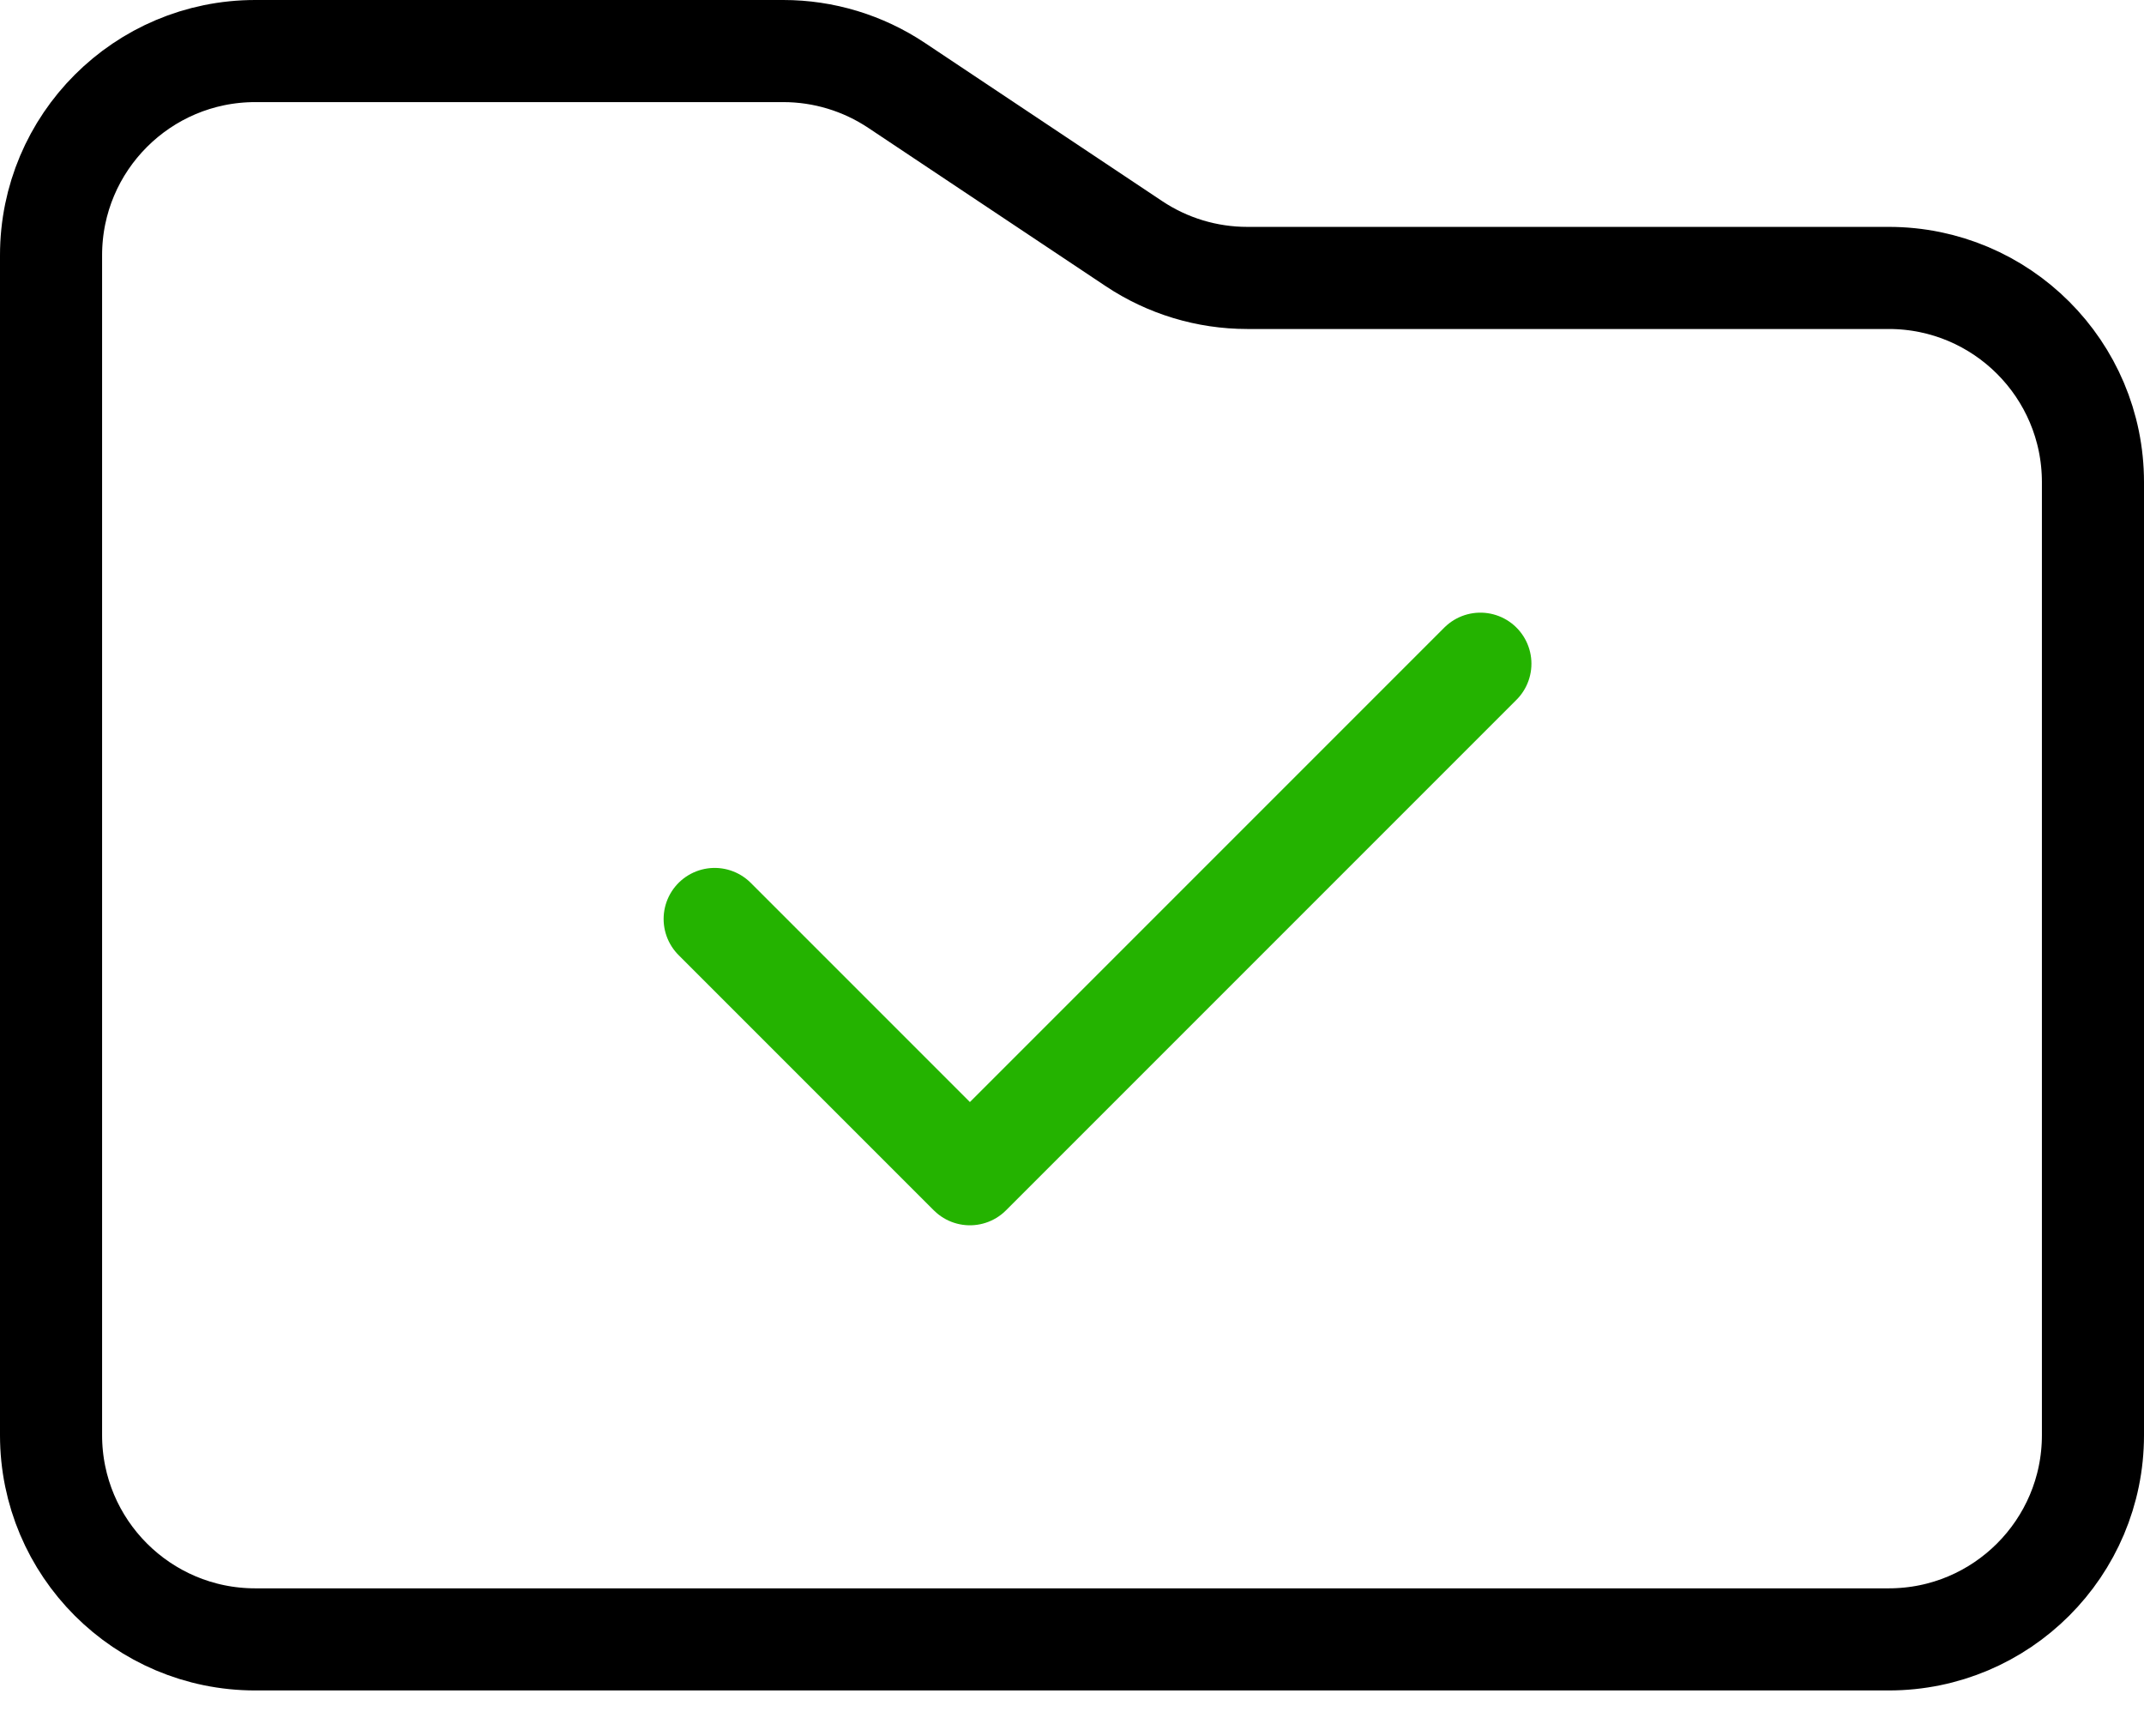<svg width="42" height="34" viewBox="0 0 42 34" fill="none" xmlns="http://www.w3.org/2000/svg">
<g id="Group 64">
<g id="Group 63">
<path id="Vector 5" d="M29 13L19 23L14 18" stroke="#24B300" stroke-width="2" stroke-linecap="round" stroke-linejoin="round"/>
<path id="Vector 71" d="M15.345 1H5C2.791 1 1 2.791 1 5V28.111C1 30.32 2.791 32.111 5 32.111H37C39.209 32.111 41 30.32 41 28.111V9.444C41 7.235 39.209 5.444 37 5.444H24.433C23.644 5.444 22.872 5.211 22.215 4.773L17.563 1.672C16.906 1.234 16.134 1 15.345 1Z" stroke="black" stroke-width="2"/>
</g>
</g>
</svg>
